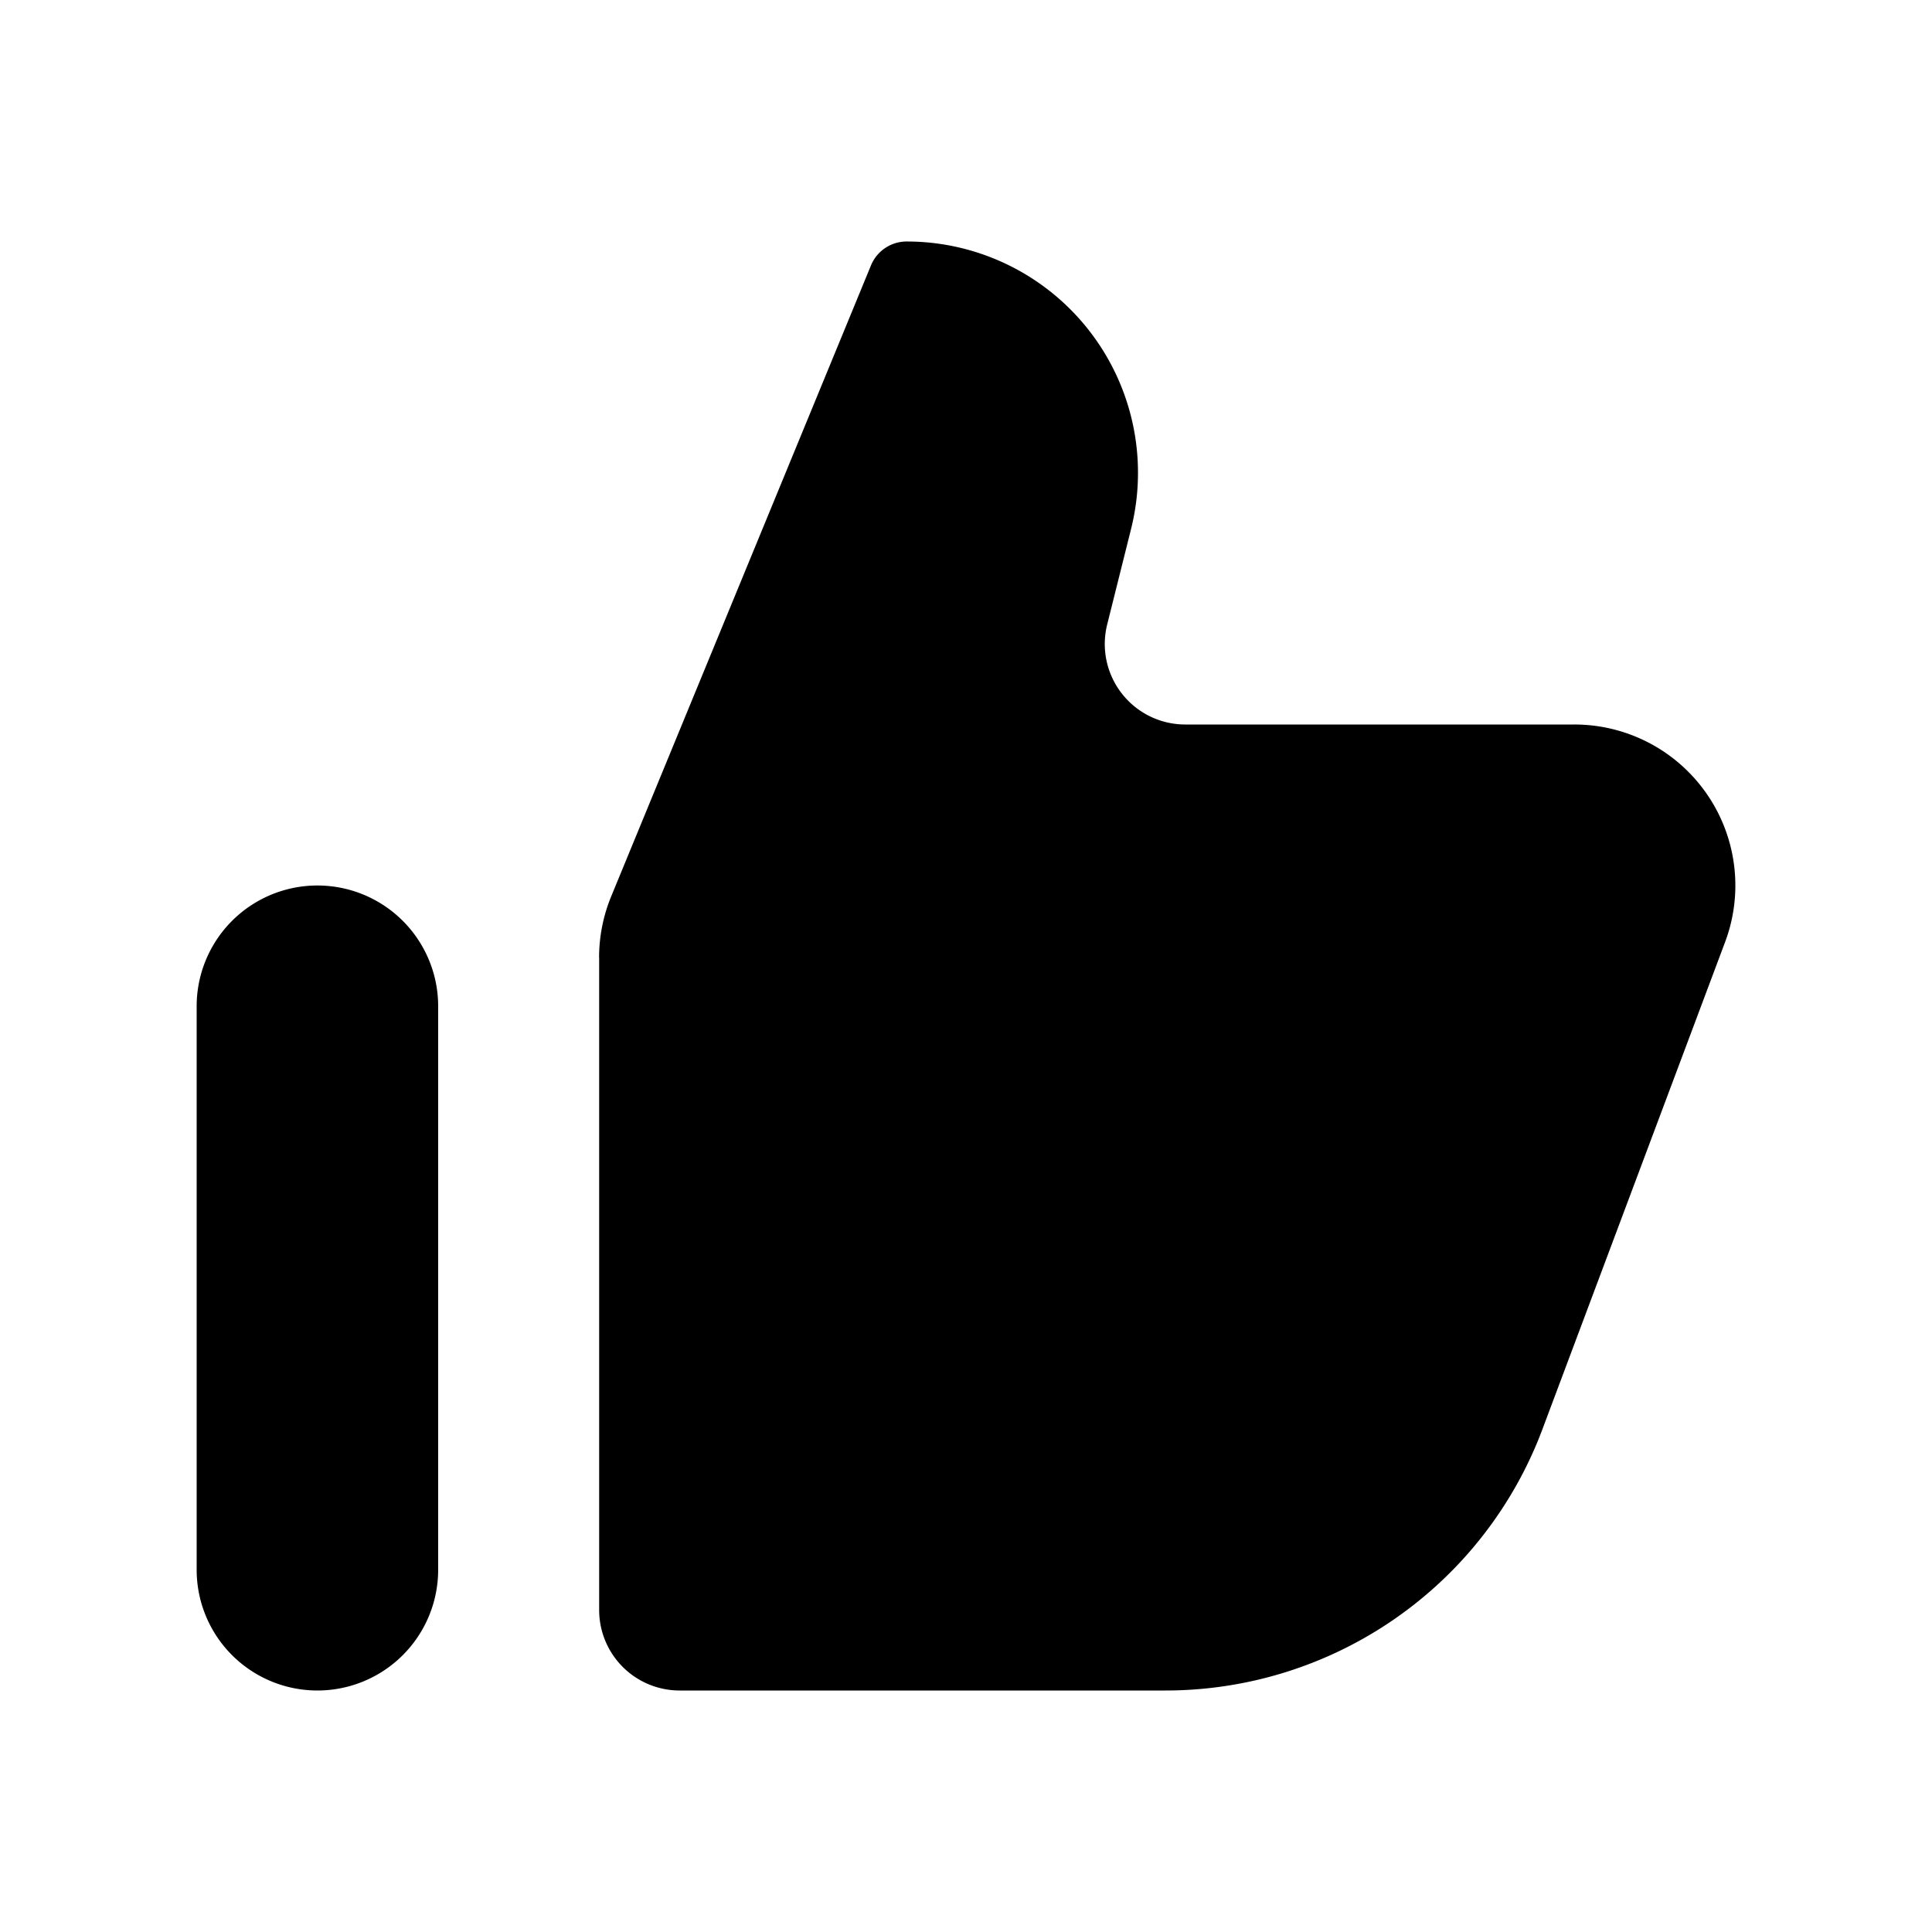 <svg xmlns="http://www.w3.org/2000/svg" viewBox="0 0 24 24"><path d="M7.443 11.896V20a1 1 0 001 1h6.035a5 5 0 004.682-3.244l2.27-6.054A2 2 0 0019.557 9h-4.833a1 1 0 01-.97-1.243l.297-1.188A2.873 2.873 0 0011.263 3a.479.479 0 00-.443.296l-3.227 7.838a2 2 0 00-.151.762zm-2 .604a1.5 1.5 0 00-3 0v7a1.5 1.5 0 003 0z"/></svg>